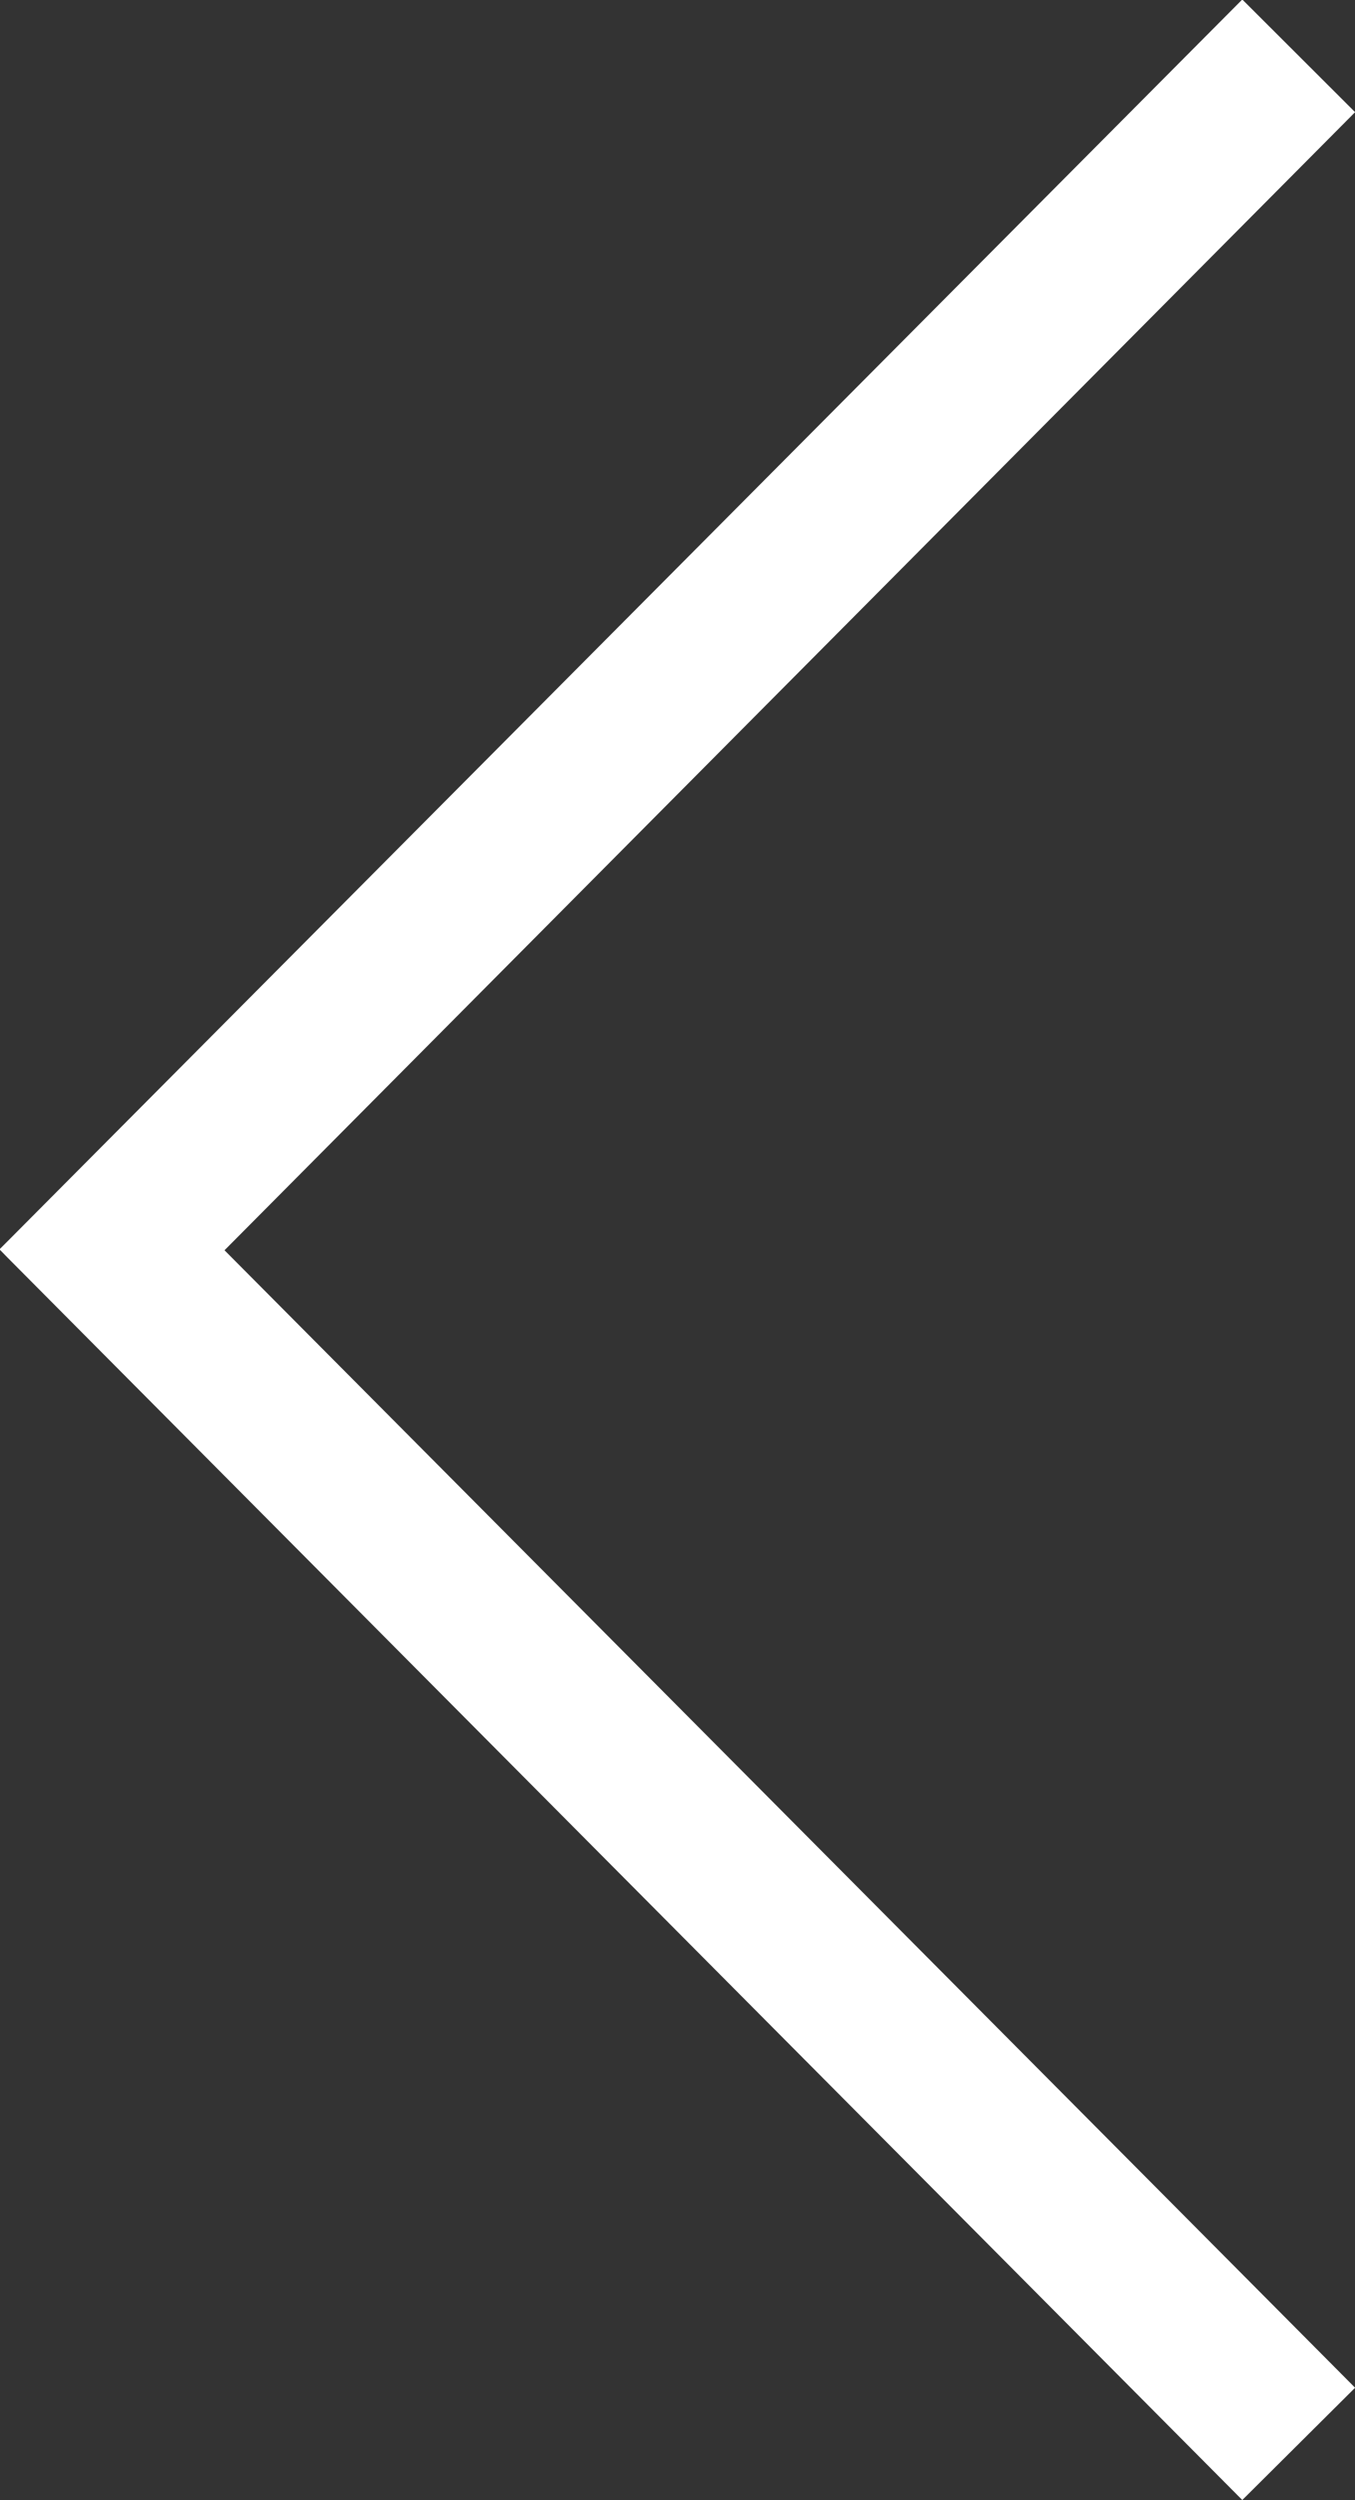 <svg xmlns="http://www.w3.org/2000/svg" width="13.392" height="24.695" viewBox="0 0 13.392 24.695">
  <rect x="0" y="0" width="13.392" height="24.695" fill="#333333" stroke="none"/>
  <path id="Arrow" d="M1.115,0,0,1.109,11.174,12.345l0,0,0,0L0,23.587,1.115,24.7l12.2-12.263h0l.083-.083-.083-.085h0Z" transform="translate(13.393 24.695) rotate(180)" fill="#fff"/>
</svg>
